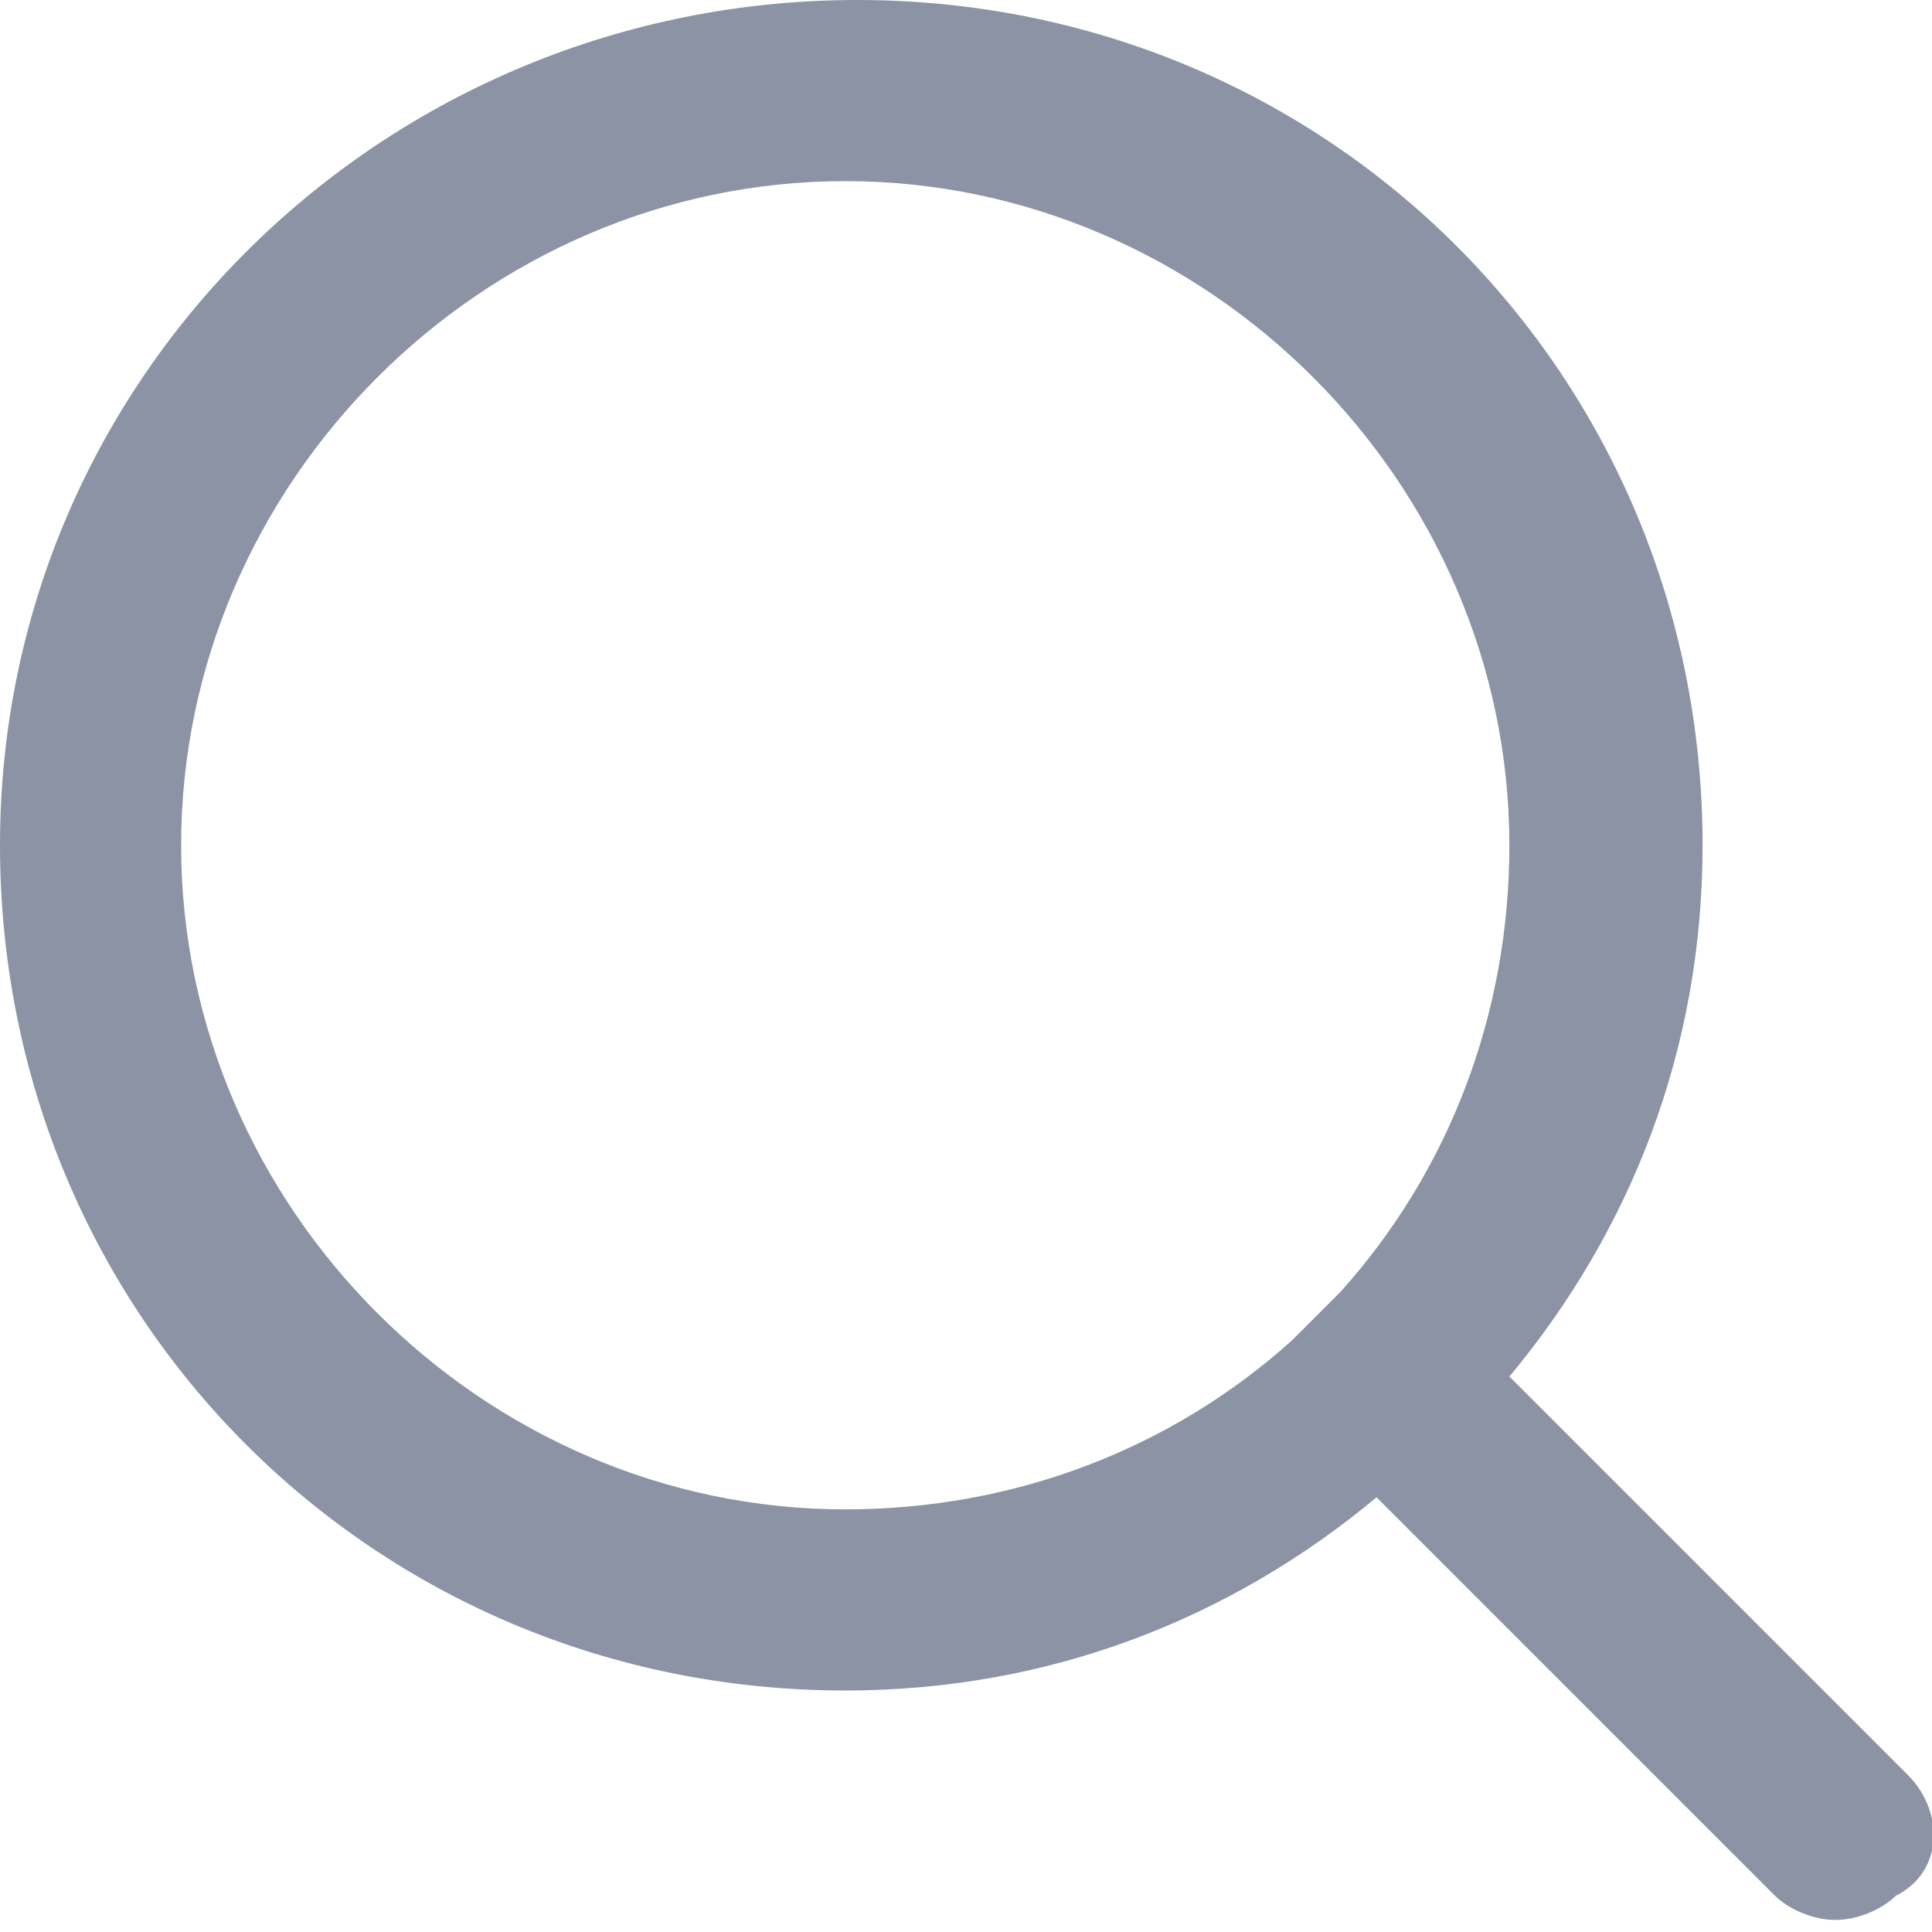 <svg width="16" height="16" viewBox="0 0 16 16" fill="none" xmlns="http://www.w3.org/2000/svg">
    <g clip-path="url(#clip0)">
        <path d="M15.8 14.7L12.5 11.4C13.5 10.2 14.1 8.7 14.1 7C14.1 3.1 11 0 7.1 0C3.2 0 0 3.1 0 7C0 10.9 3.1 14 7 14C8.7 14 10.2 13.4 11.4 12.4L14.7 15.7C14.8 15.8 15 15.9 15.2 15.9C15.4 15.9 15.6 15.8 15.7 15.7C16.1 15.5 16.1 15 15.8 14.7ZM1.5 7C1.5 4 4 1.5 7 1.5C10 1.5 12.5 4 12.5 7C12.5 8.4 12 9.7 11.1 10.7C11 10.8 10.8 11 10.7 11.1C9.7 12 8.4 12.5 7 12.5C4 12.5 1.5 10 1.5 7Z" fill="#8B93A5" />
    </g>
    <defs>
        <clipPath id="clip0">
            <rect width="16" height="16" fill="white" />
        </clipPath>
    </defs>
</svg>
